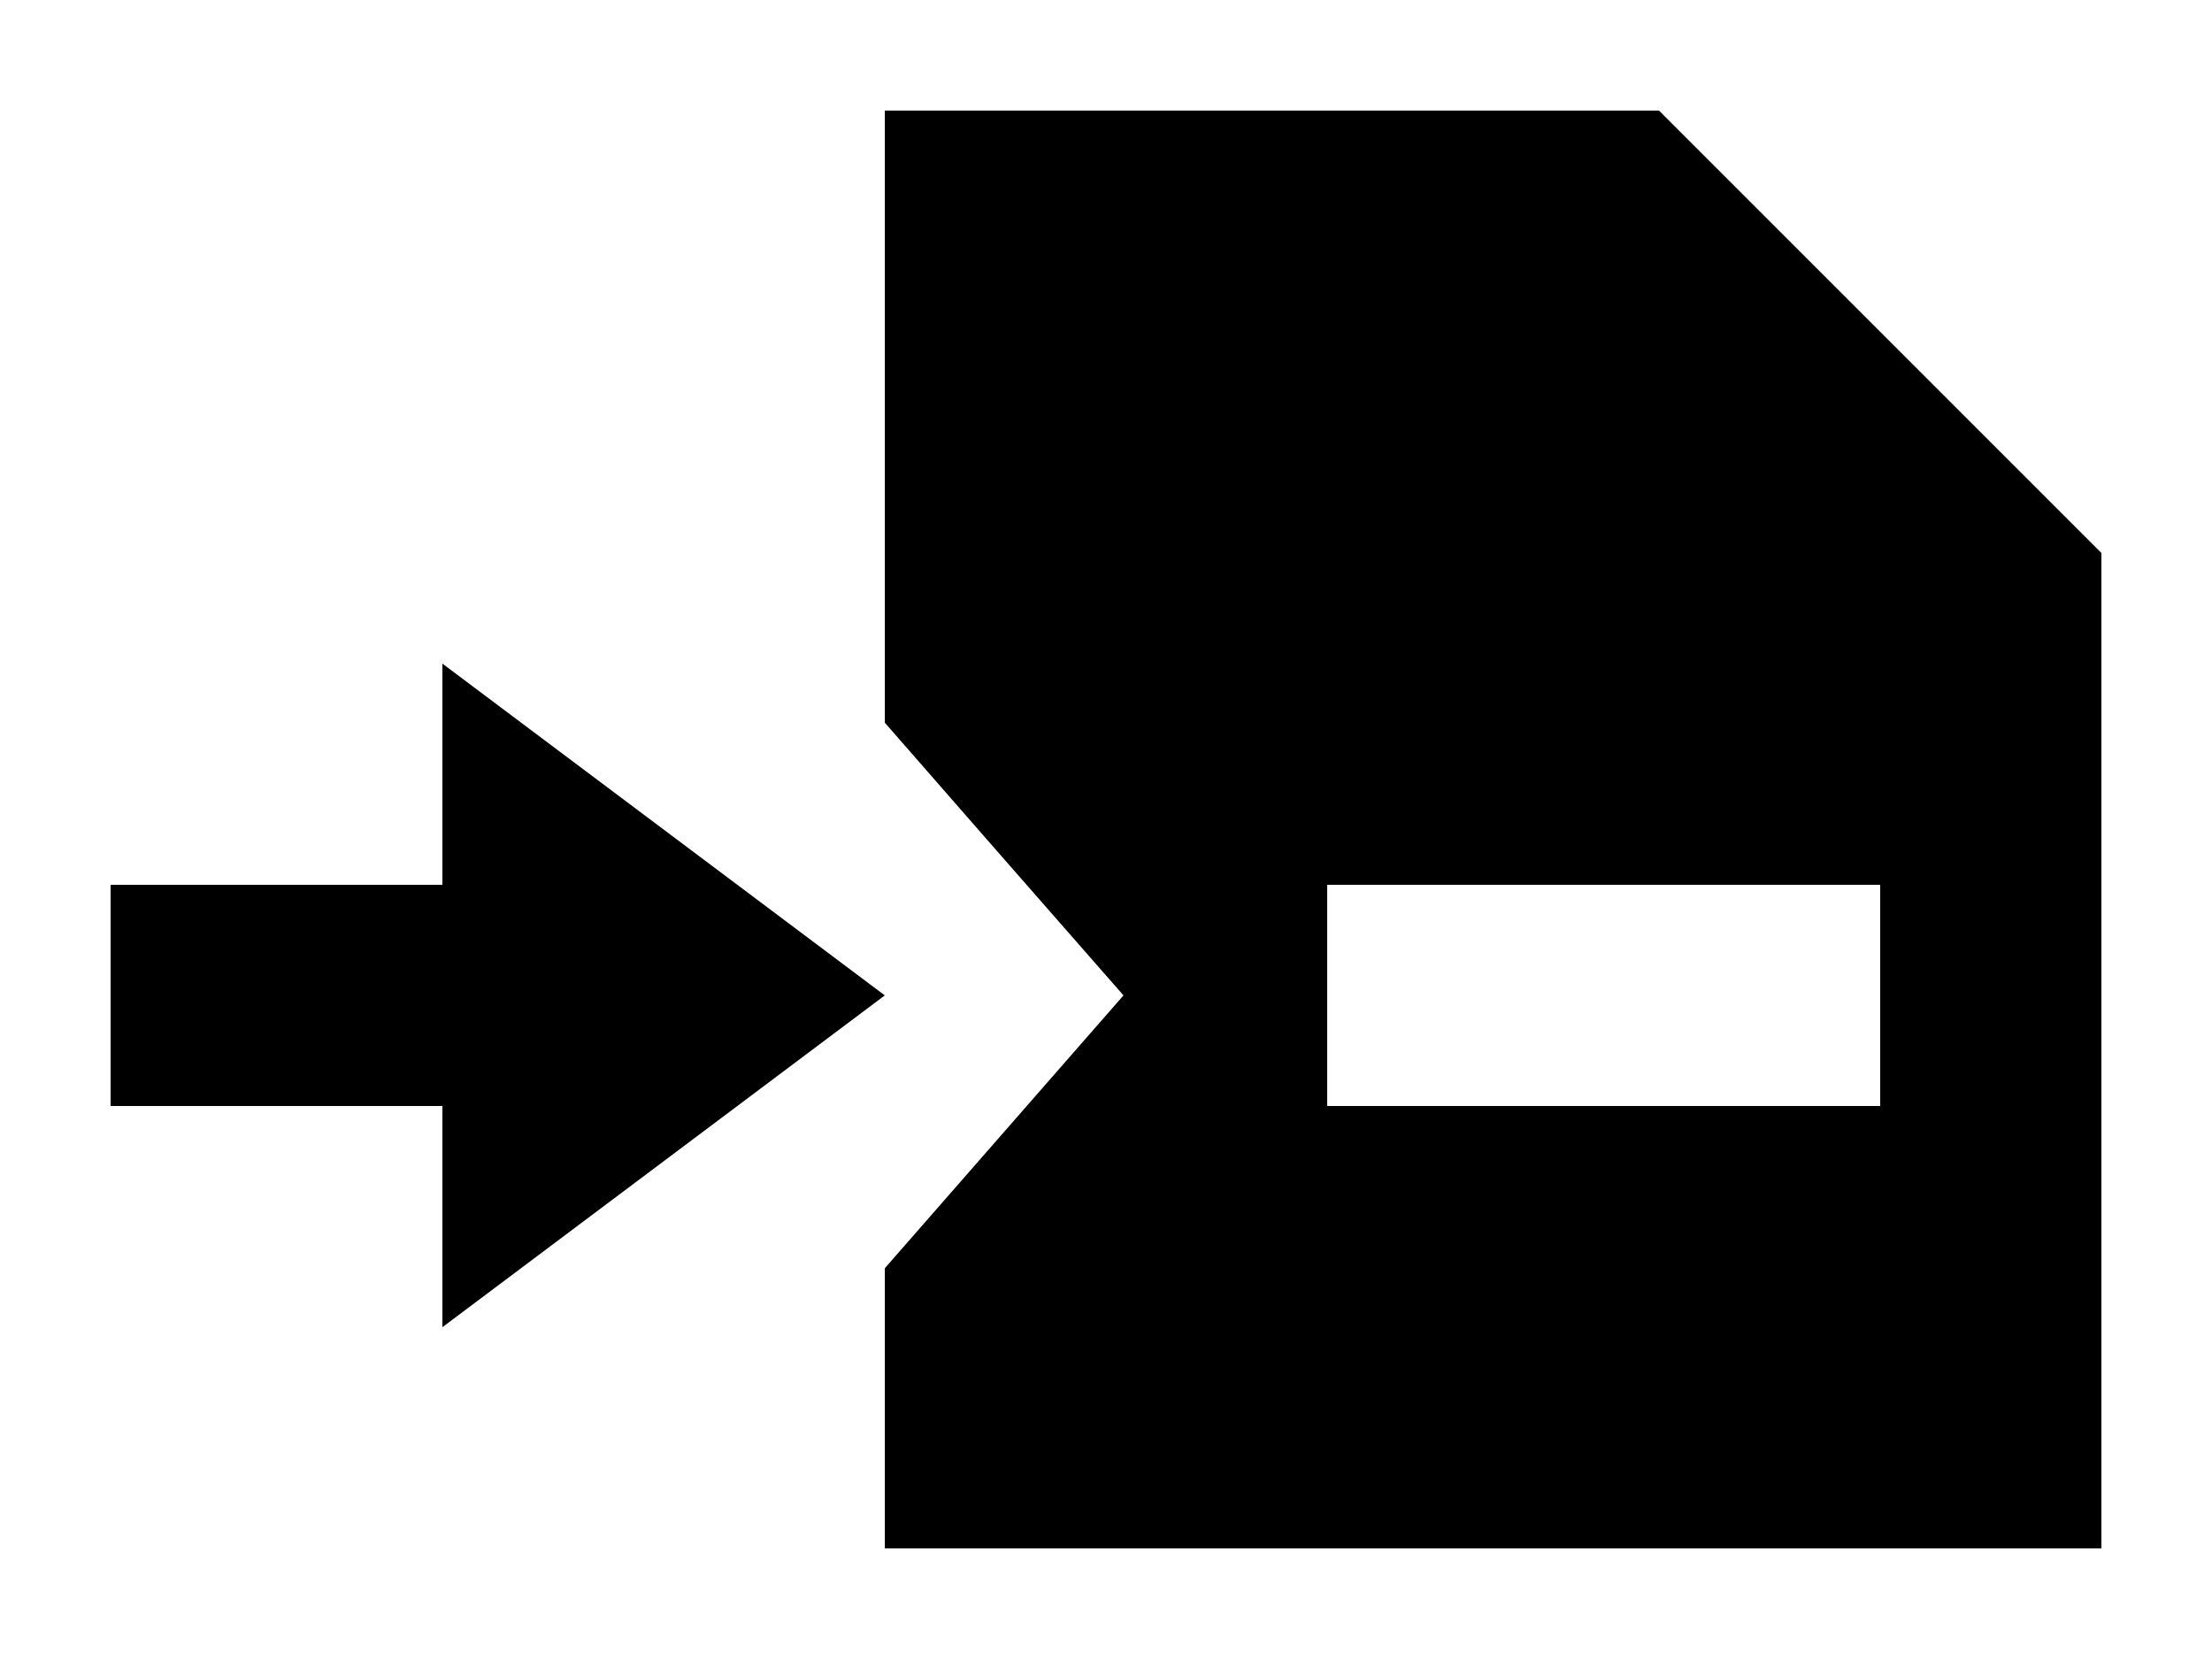 <svg xmlns="http://www.w3.org/2000/svg" viewBox="0 0 20 15">
  <path fill="currentColor" d="M8 9L4 6v2H1v2h3v2l4-3zm7-8H8v5.534l1.005 1.15L10.158 9l-1.152 1.317L8 11.467V14h11V5l-4-4zm2 9h-5V8h5v2z"/>
</svg>
